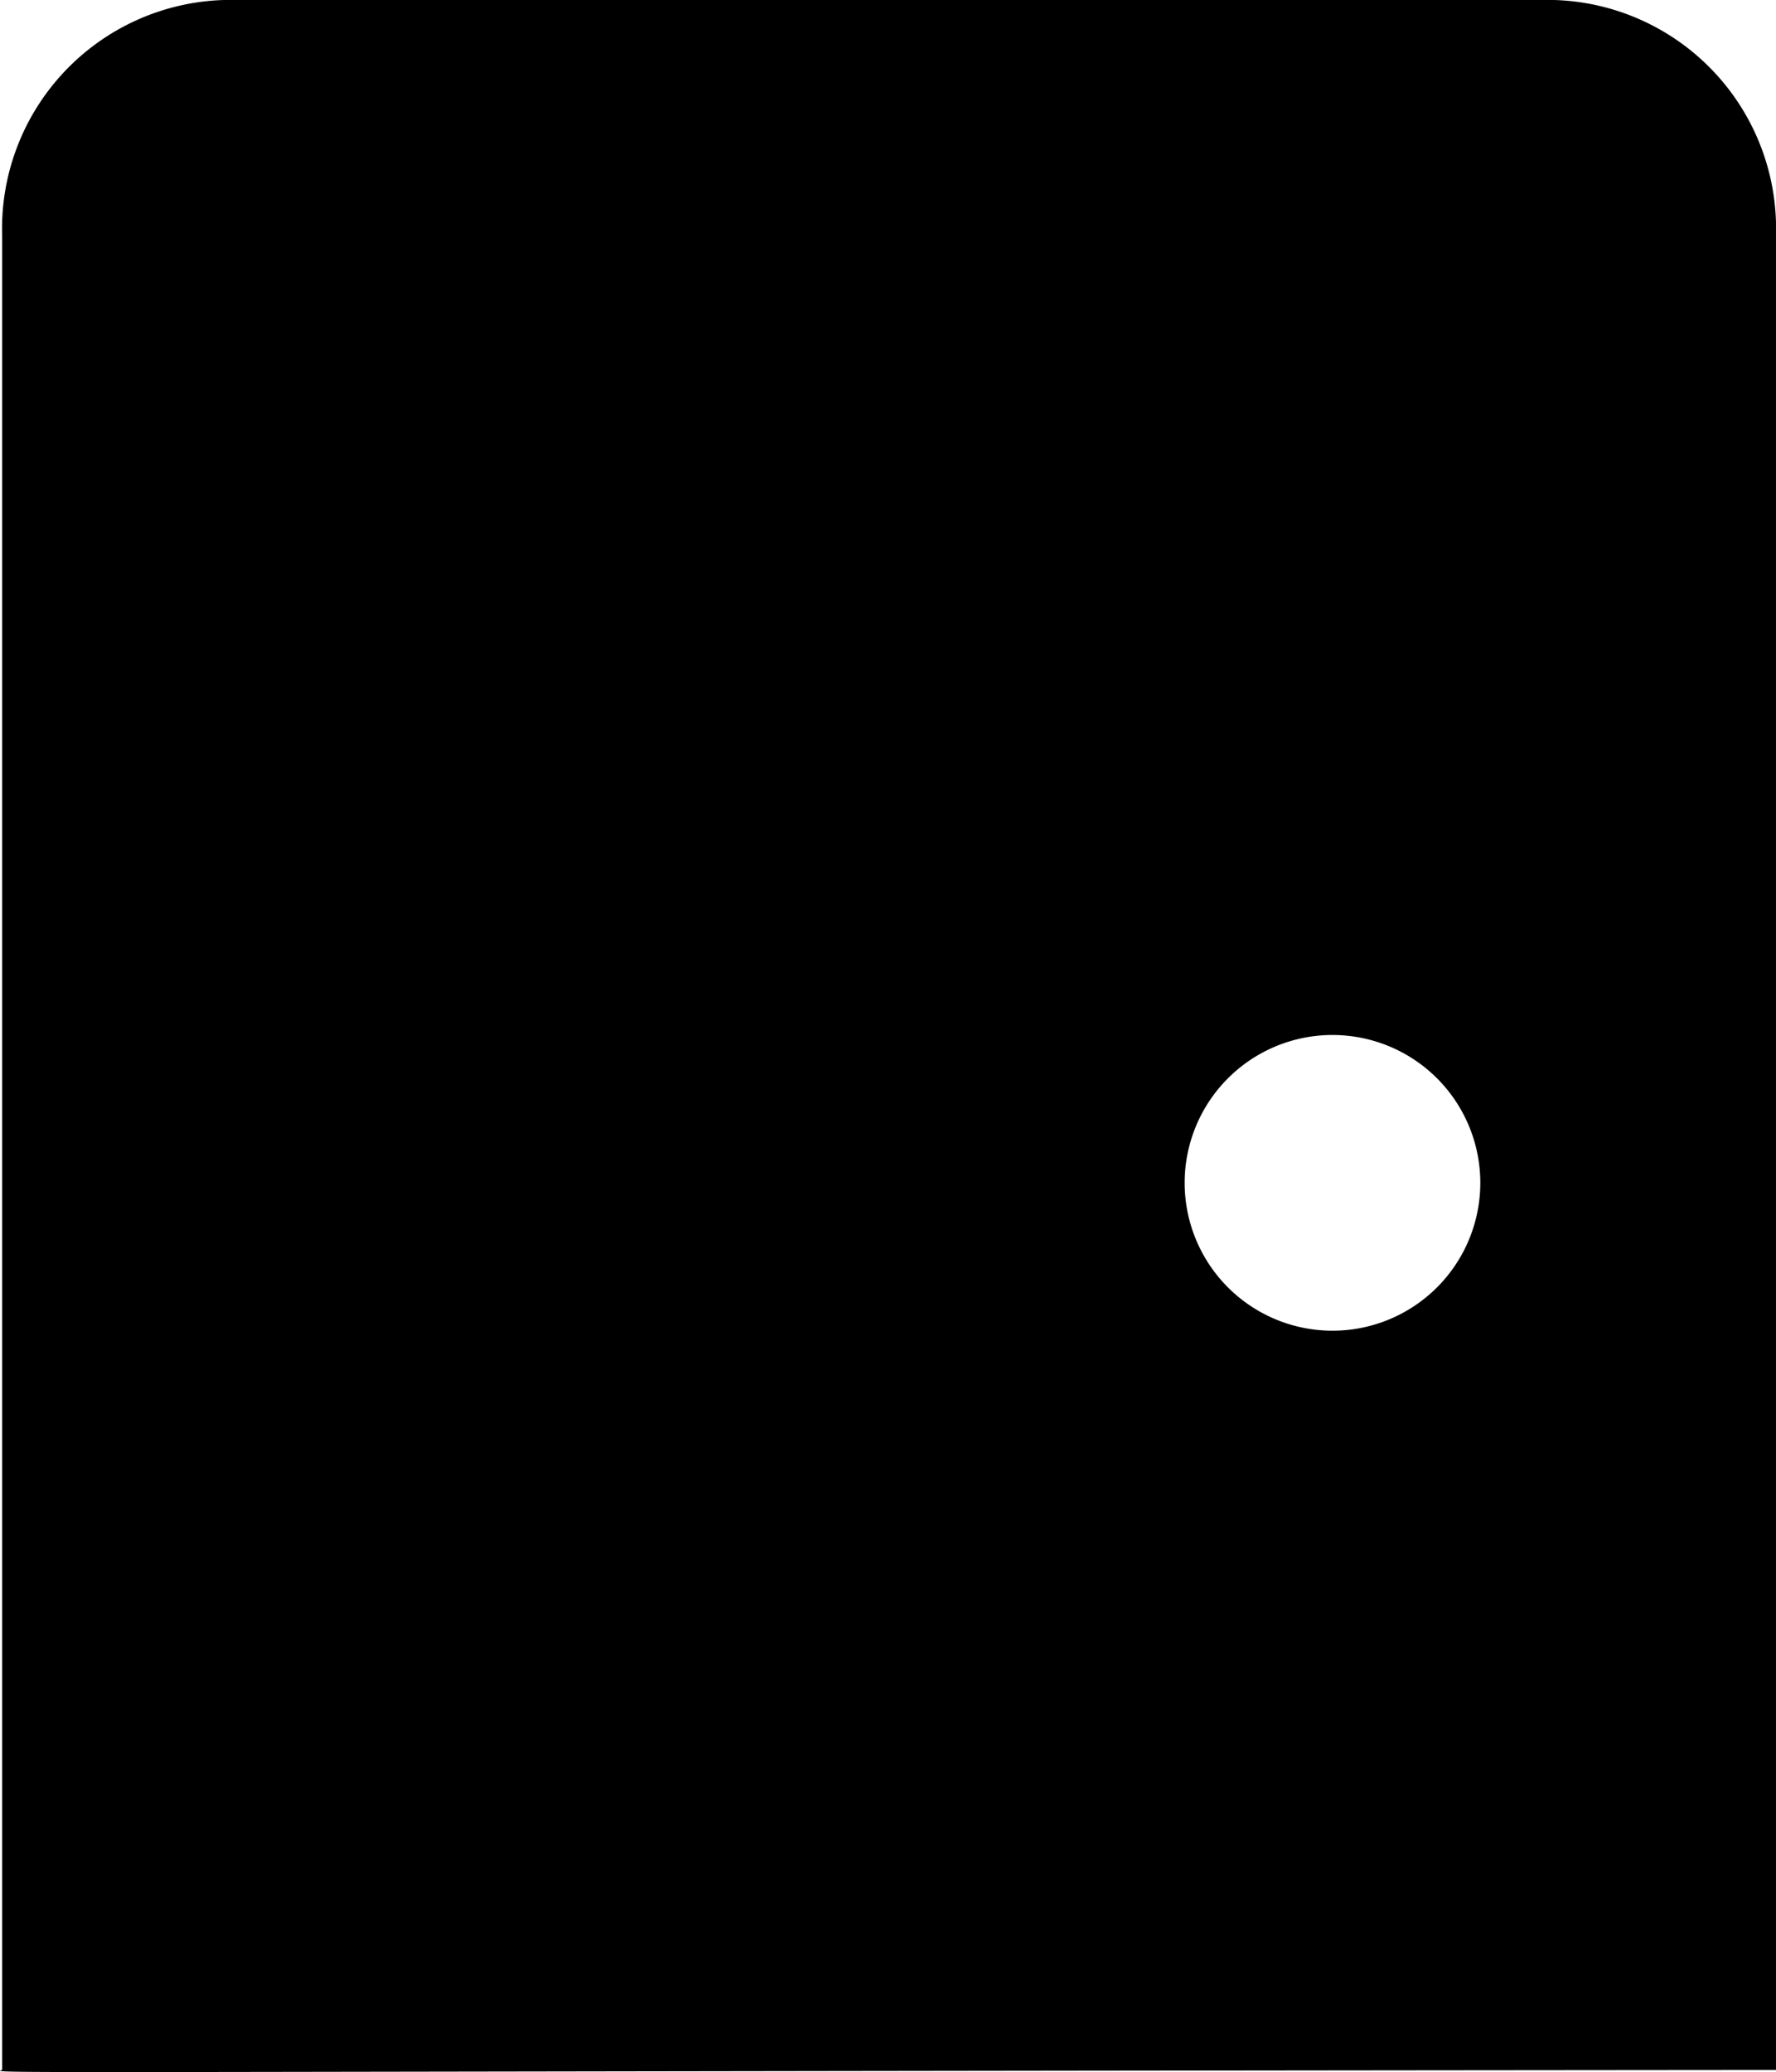<svg xmlns="http://www.w3.org/2000/svg" width="37.545" height="43.794" viewBox="0 0 37.545 43.794">
  <path id="Icon_awesome-door-closed" data-name="Icon awesome-door-closed" d="M50,43.75V4.961A4.835,4.835,0,0,0,45.313,0H17.187A4.835,4.835,0,0,0,12.5,4.961V43.75C12.184,43.831,12.57,43.781,50,43.75ZM40.624,28.125A3.125,3.125,0,1,1,43.749,25,3.125,3.125,0,0,1,40.624,28.125Z" transform="translate(-12.455)"/>
</svg>


